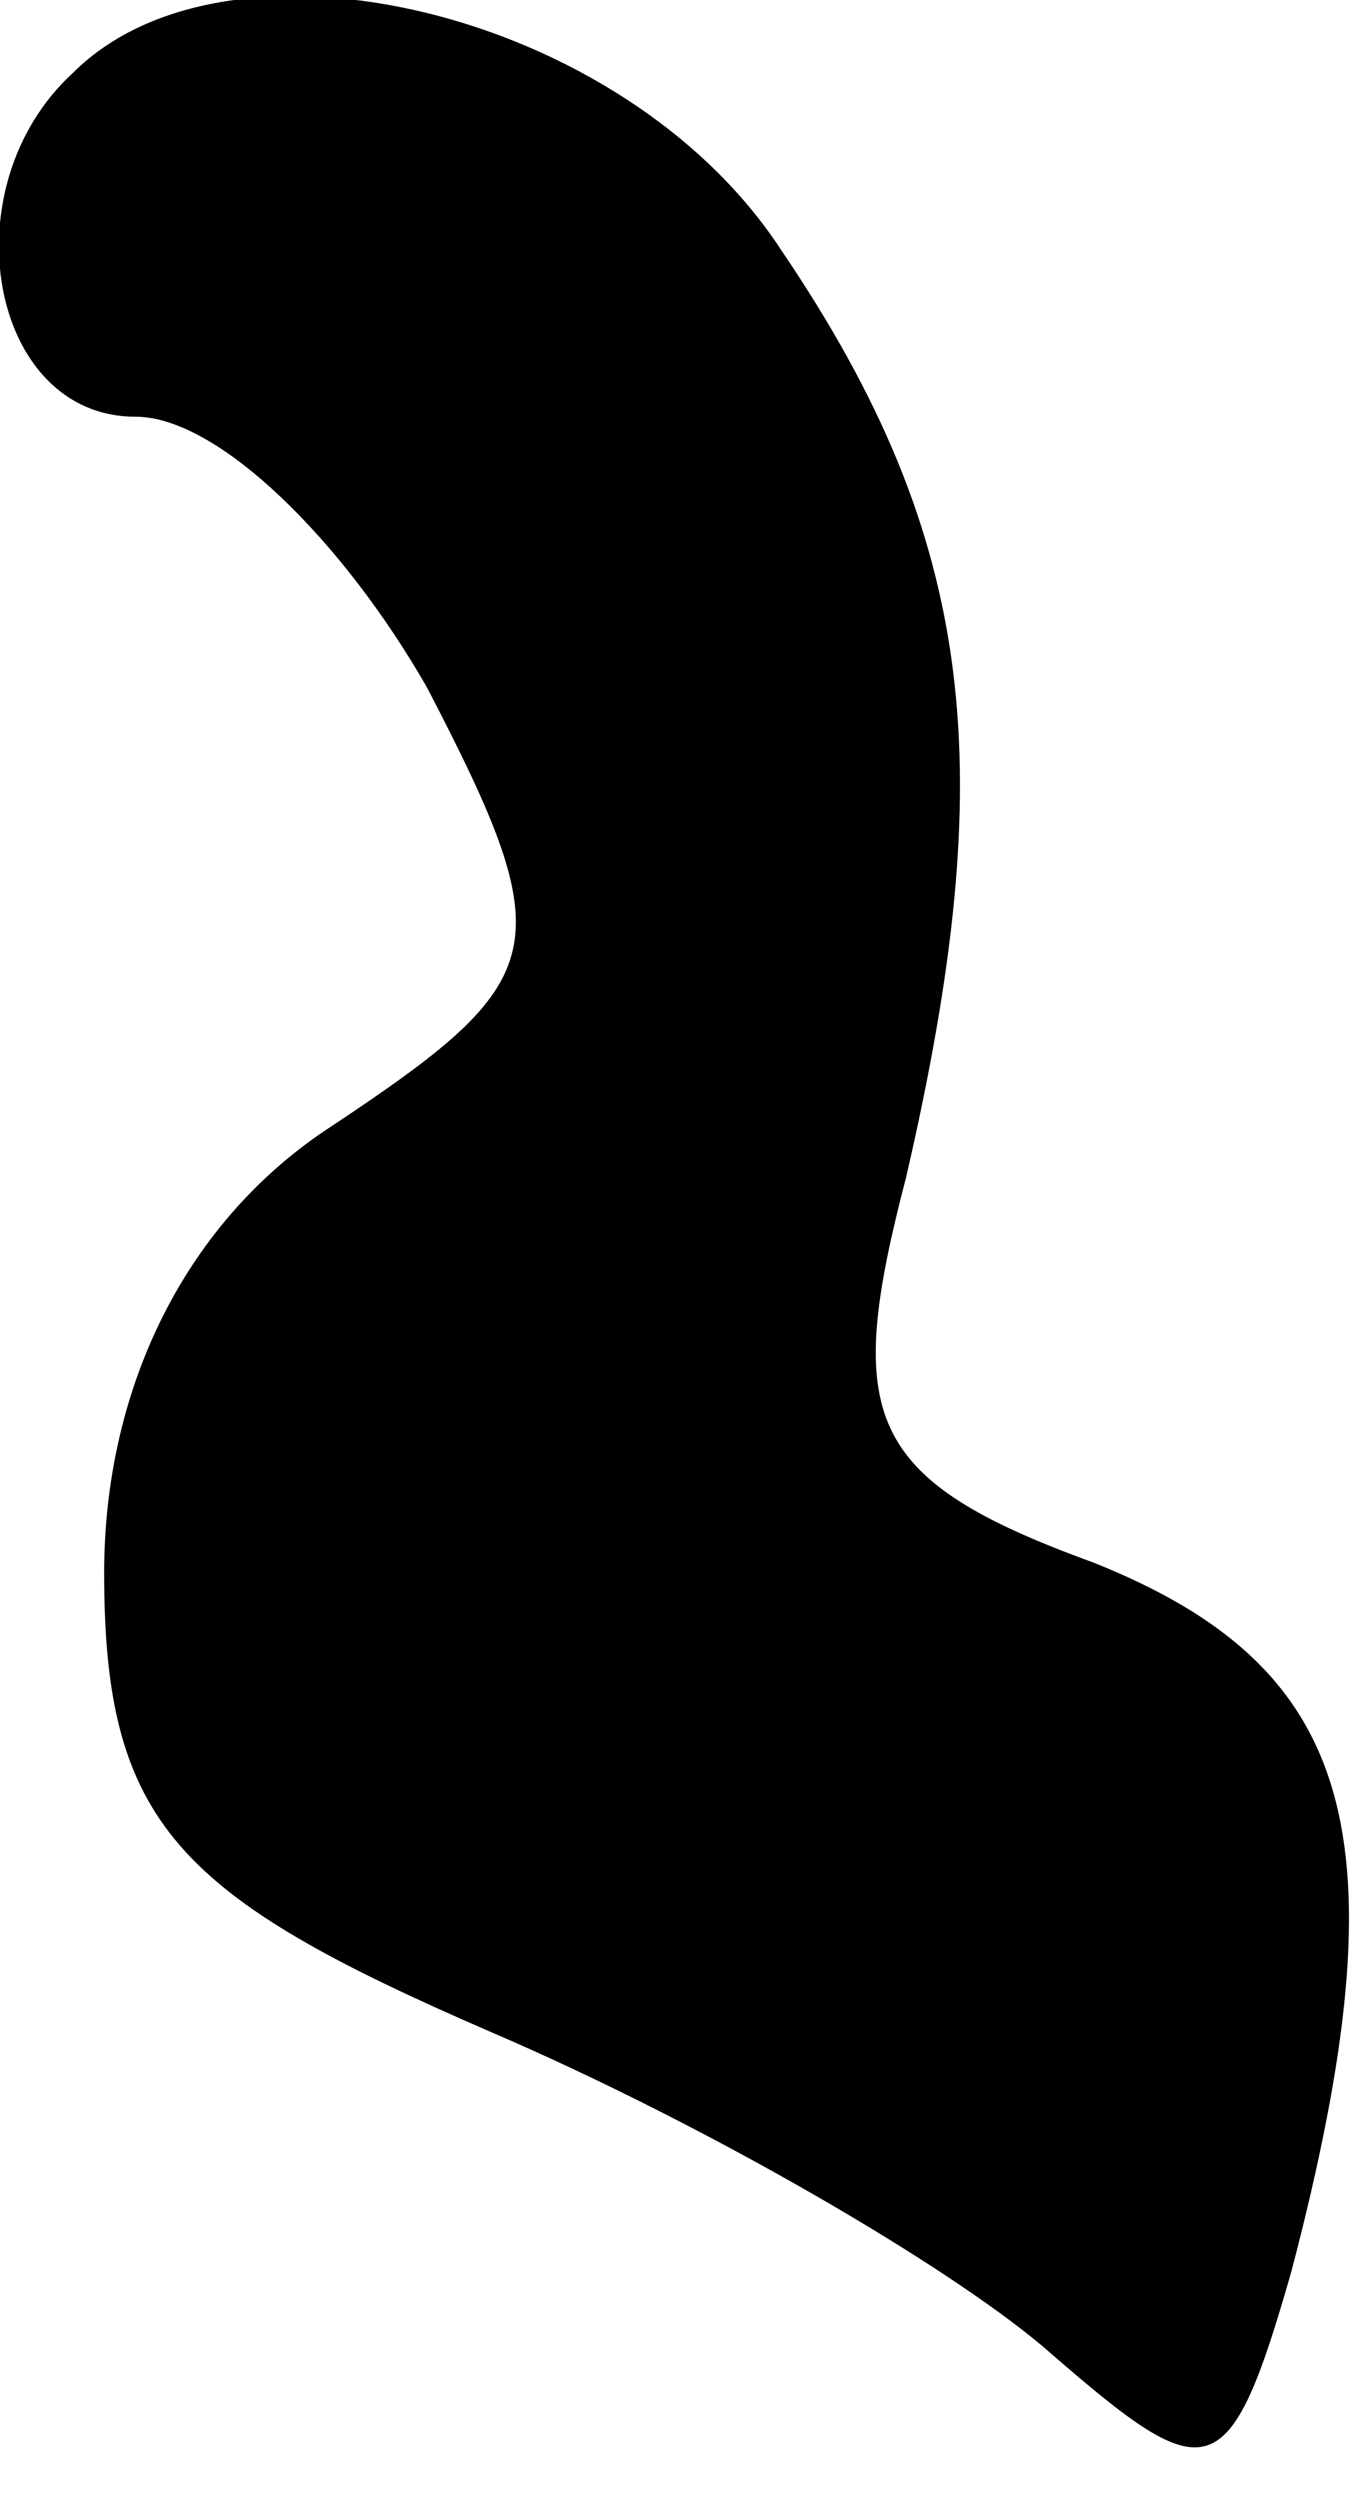 <?xml version="1.0" standalone="no"?>
<!DOCTYPE svg PUBLIC "-//W3C//DTD SVG 20010904//EN"
 "http://www.w3.org/TR/2001/REC-SVG-20010904/DTD/svg10.dtd">
<svg version="1.0" xmlns="http://www.w3.org/2000/svg"
 width="13pt" height="24pt" viewBox="0 0 13 24"
 preserveAspectRatio="xMidYMid meet">
<g transform="translate(0,24) scale(0.1,-0.1)"
fill="#000000" stroke="none">
<path fill="#000000" stroke="none" d="M7 233 c-12 -11 -8 -33 6 -33 8 0 20
-12 28 -26 13 -25 12 -28 -9 -42 -14 -9 -22 -25 -22 -43 0 -24 7 -31 37 -44
21 -9 45 -23 54 -31 15 -13 17 -13 23 8 11 42 6 58 -19 68 -22 8 -24 14 -18
37 9 39 7 61 -12 89 -15 23 -53 32 -68 17z"/>
</g>
</svg>
